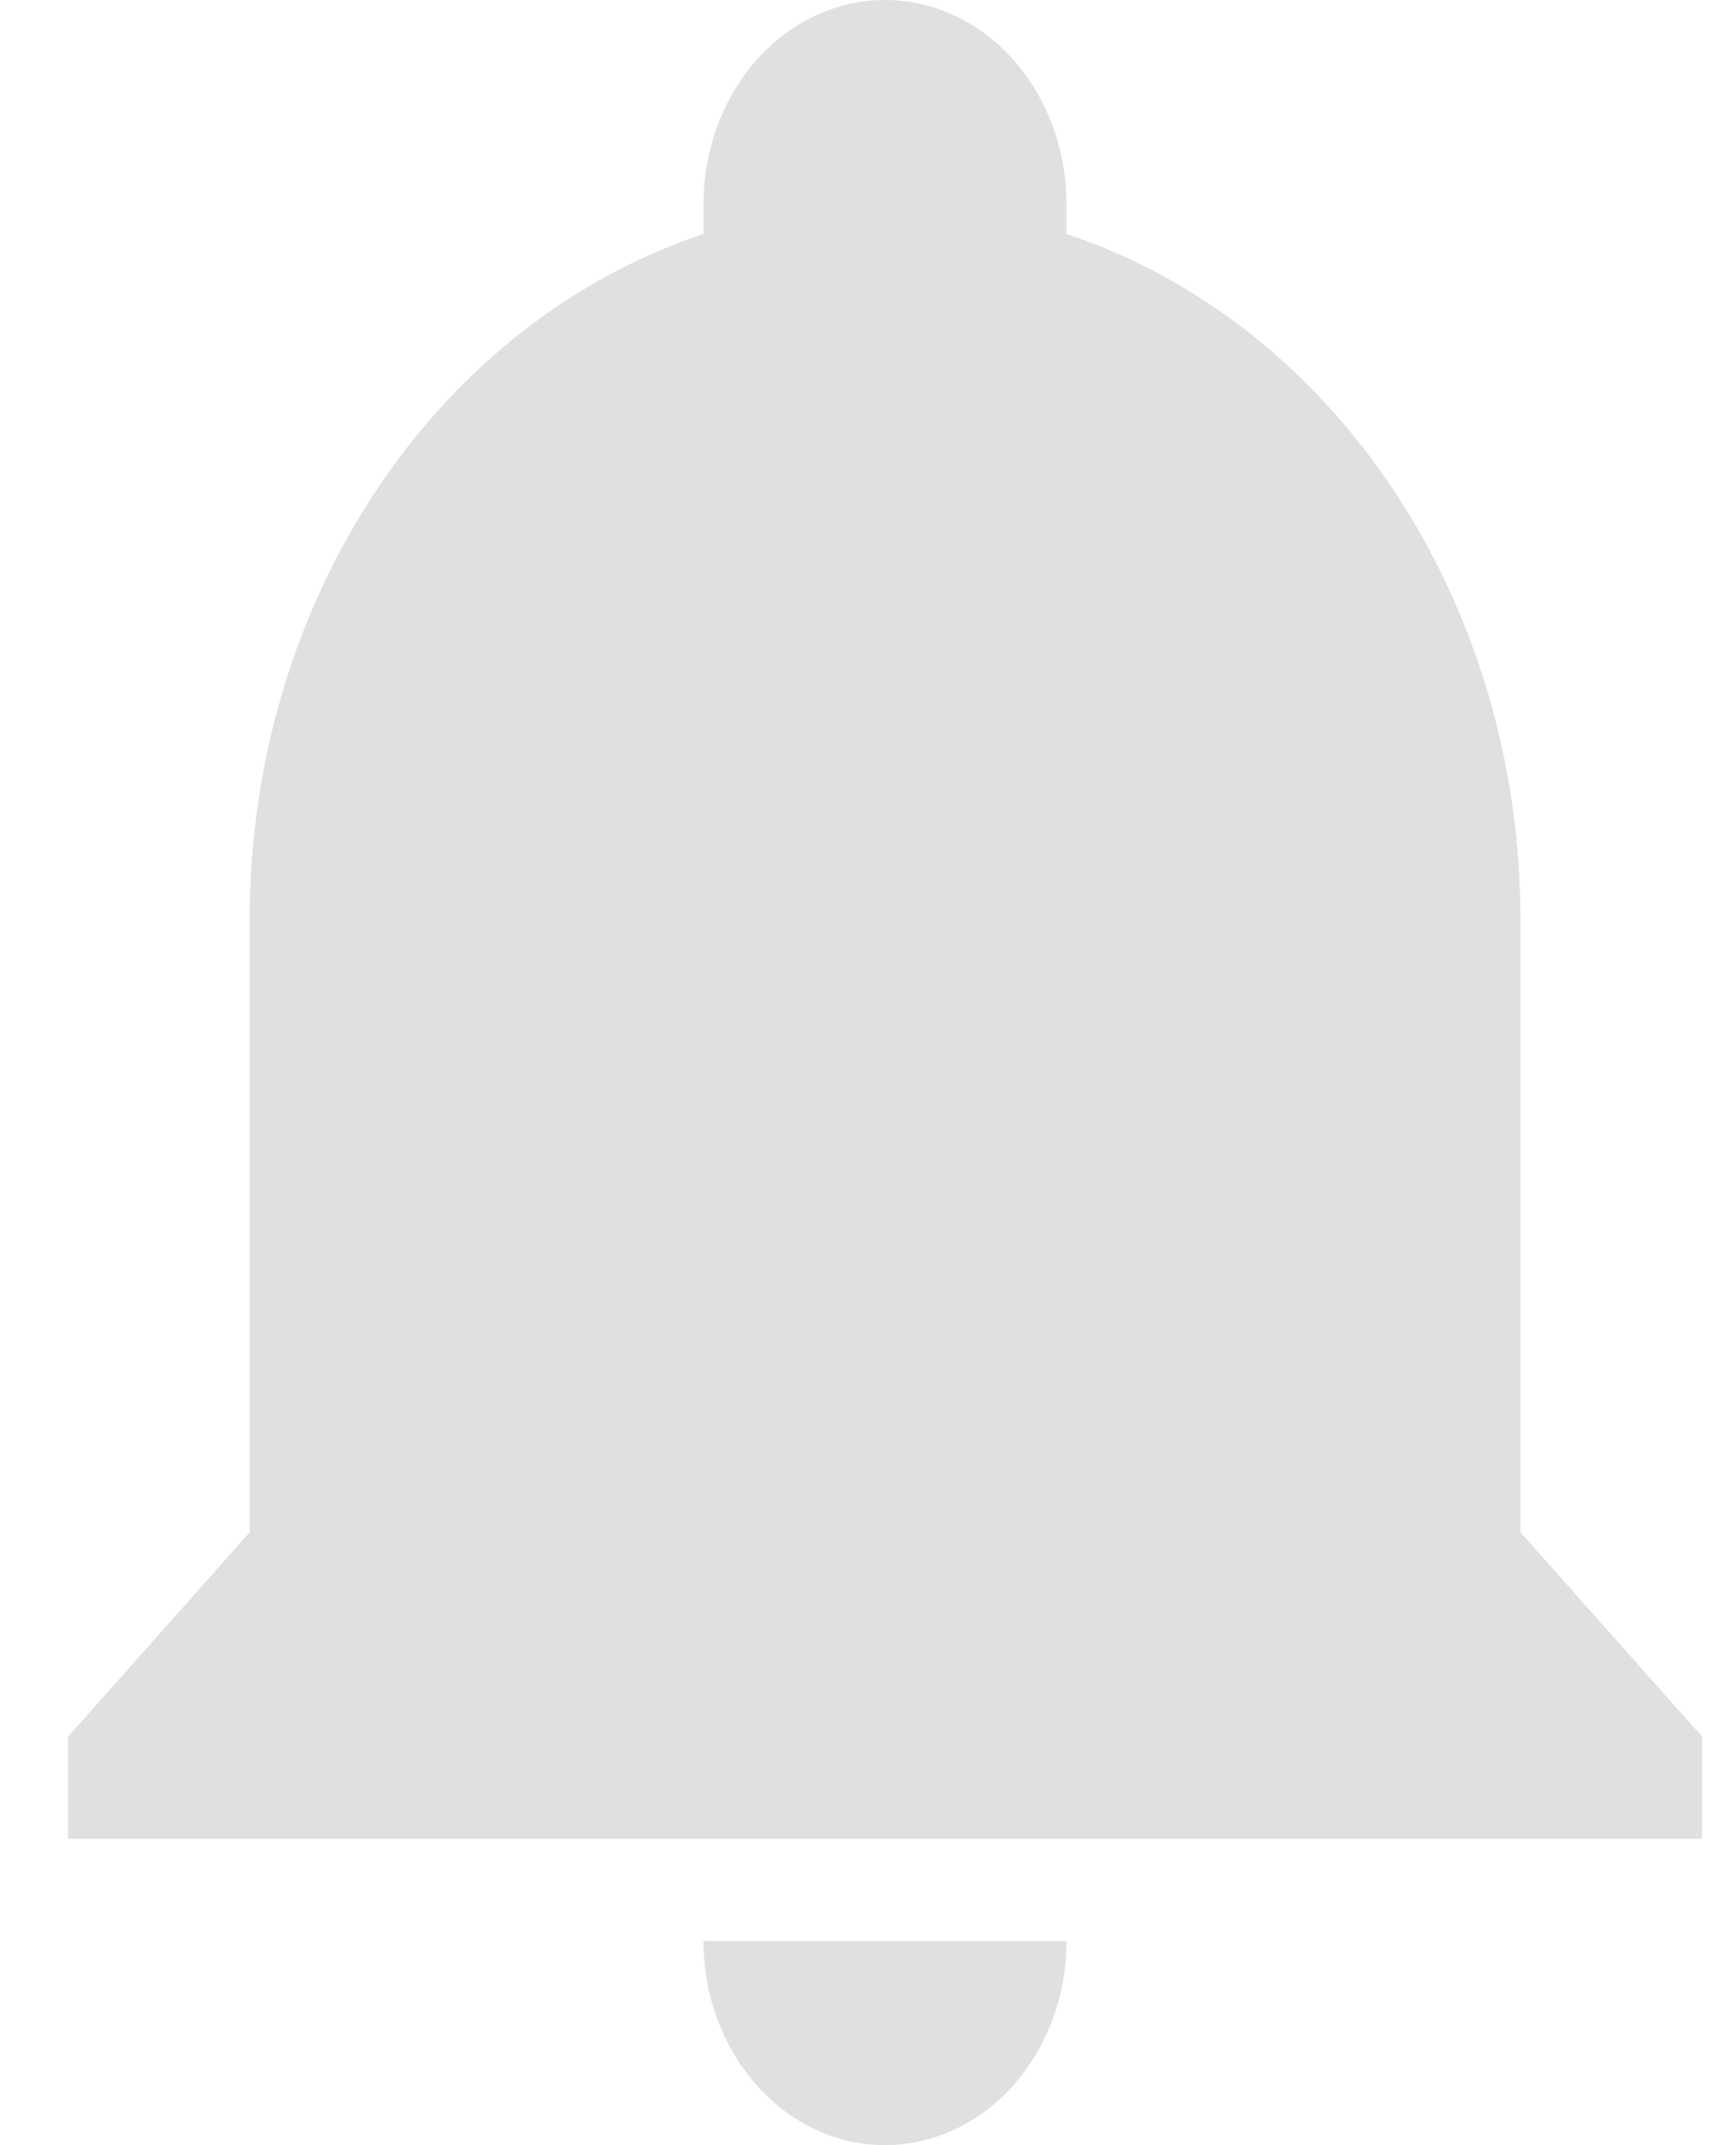 <svg width="17" height="21" viewBox="0 0 17 21" fill="none" xmlns="http://www.w3.org/2000/svg">
<path d="M16.667 17V18H0.667V17L2.445 15V9C2.445 5.9 4.249 3.17 6.889 2.29V2C6.889 1.47 7.076 0.961 7.41 0.586C7.743 0.211 8.195 0 8.667 0C9.138 0 9.59 0.211 9.924 0.586C10.257 0.961 10.444 1.47 10.444 2V2.29C13.085 3.17 14.889 5.9 14.889 9V15L16.667 17ZM10.444 19C10.444 19.53 10.257 20.039 9.924 20.414C9.59 20.789 9.138 21 8.667 21C8.195 21 7.743 20.789 7.41 20.414C7.076 20.039 6.889 19.53 6.889 19" fill="#E0E0E0"/>
</svg>
